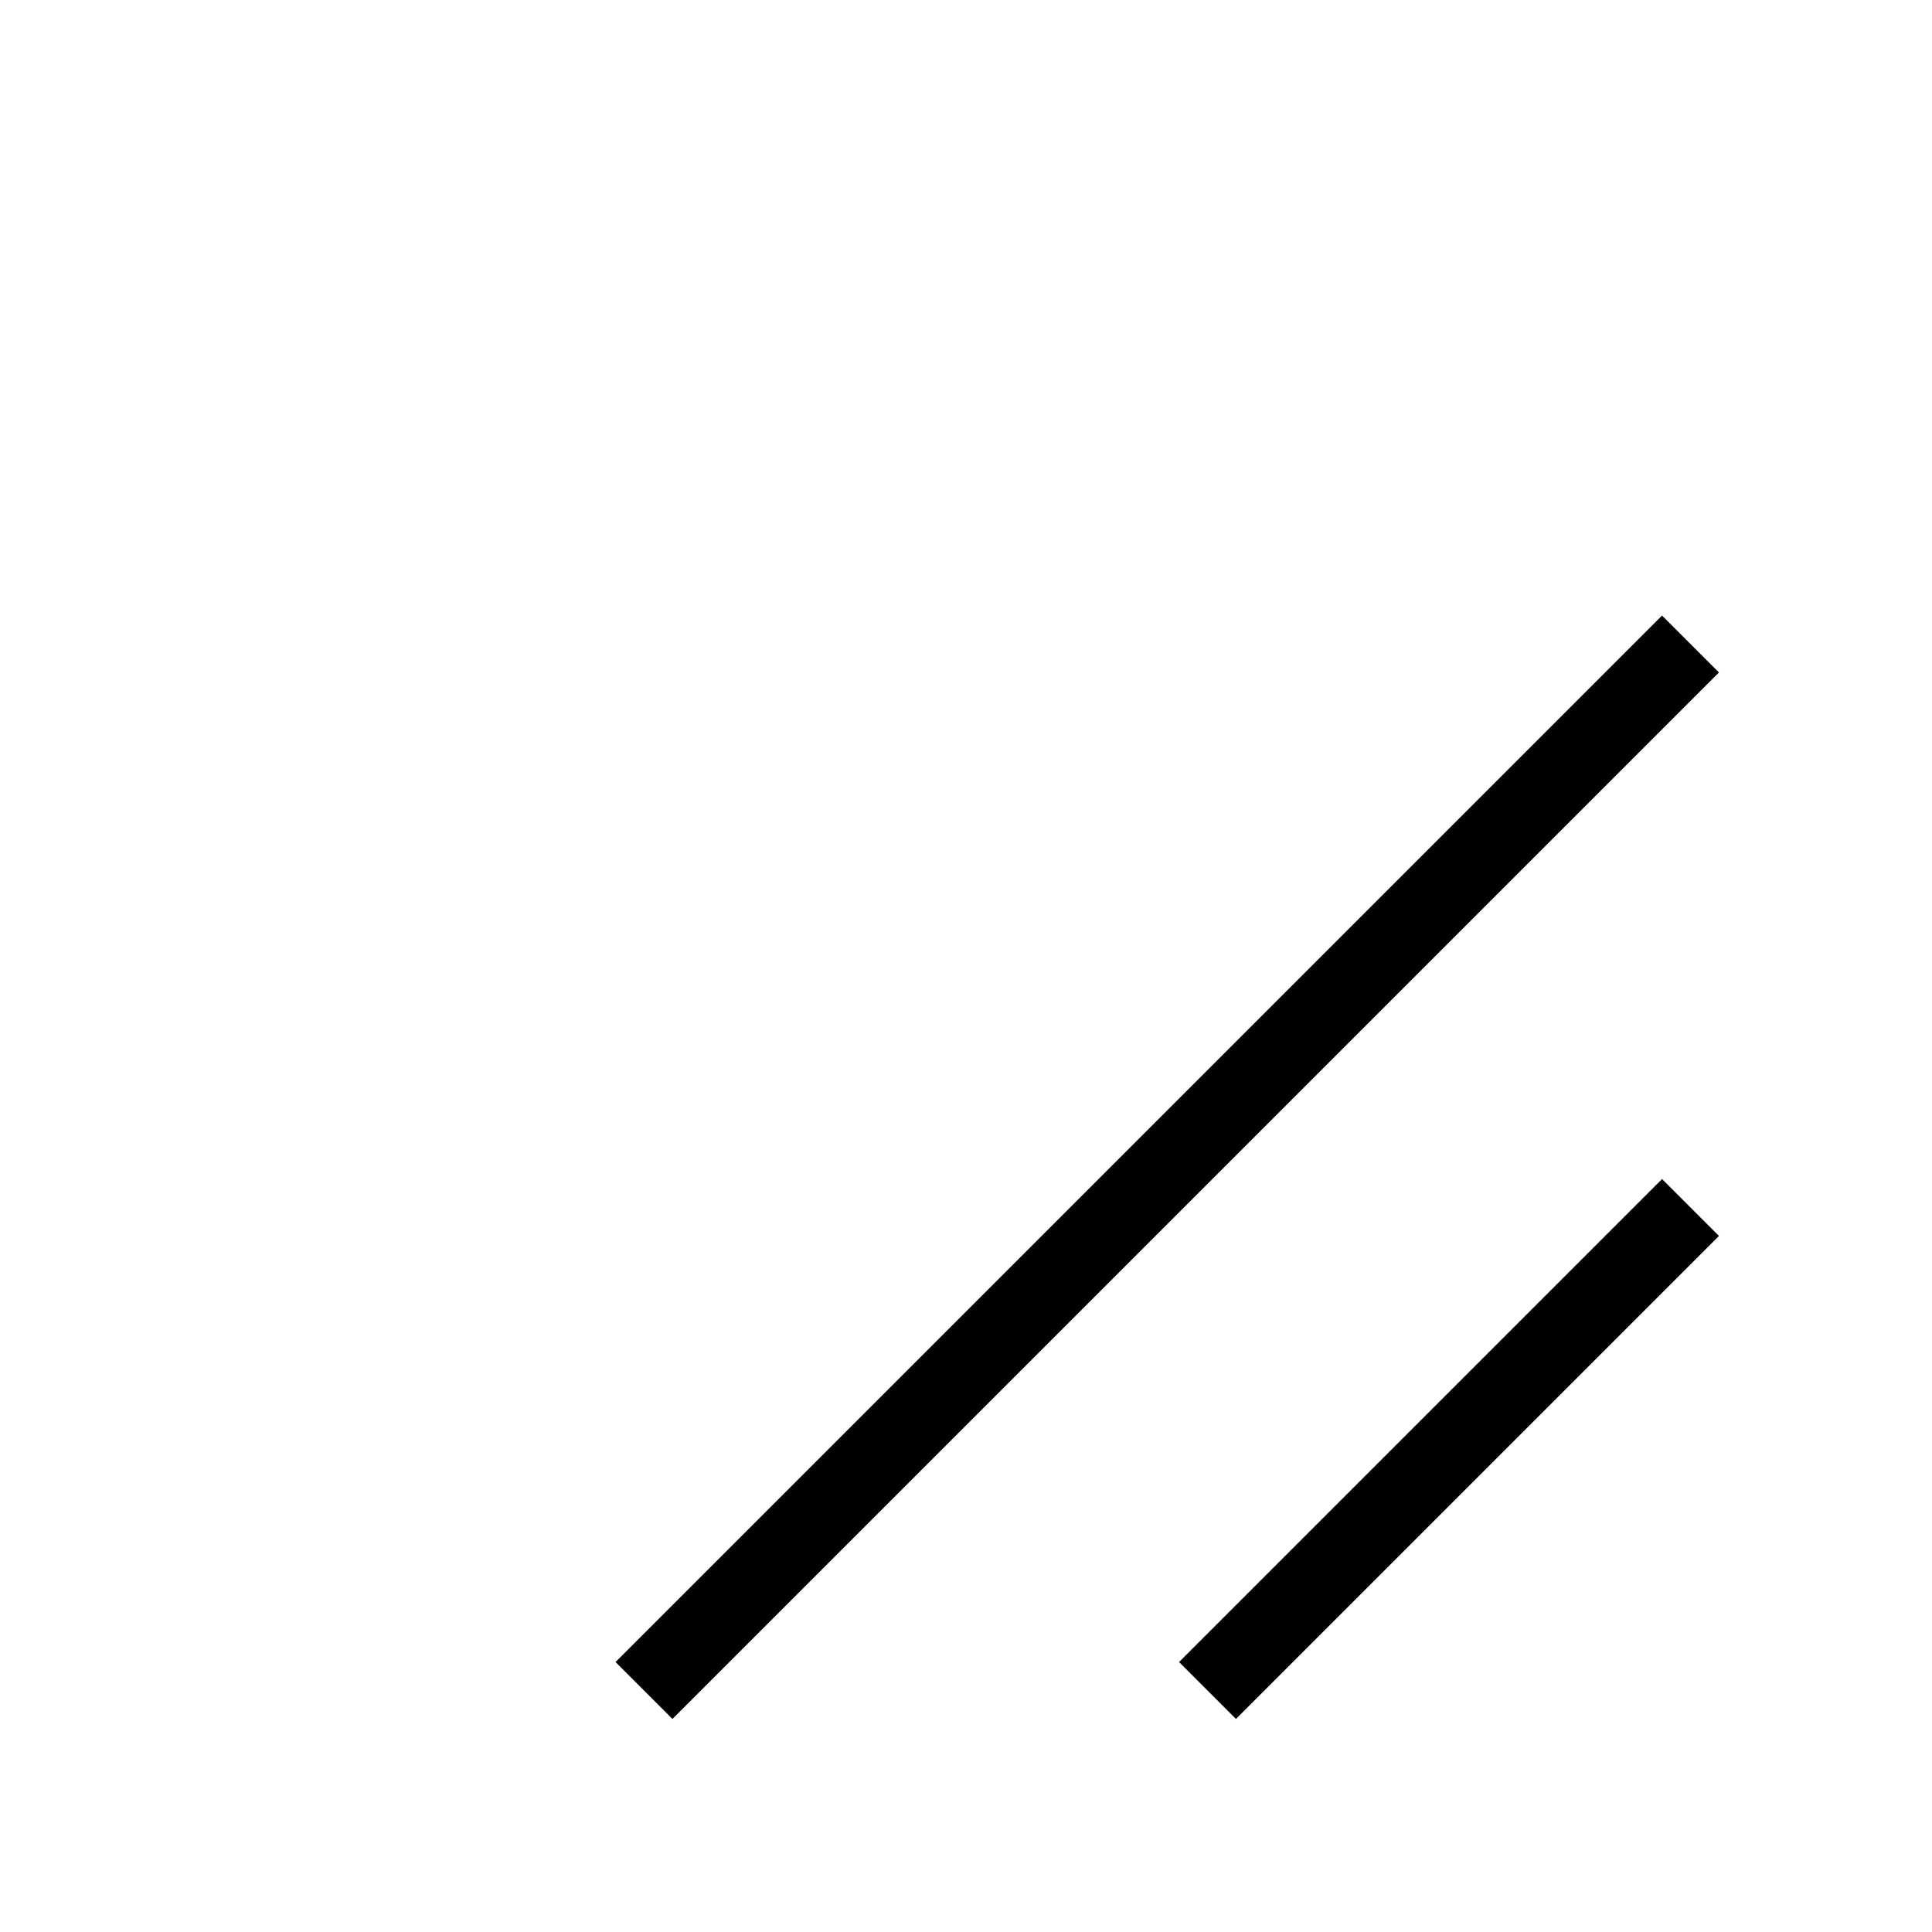 <svg width="24" height="24" viewBox="0 0 24 24" fill="none" xmlns="http://www.w3.org/2000/svg">
<path d="M21 15L15 21M21 8L8 21" stroke="black" strokeWidth="2" strokeLinecap="round" stroke-linejoin="round"/>
</svg>
